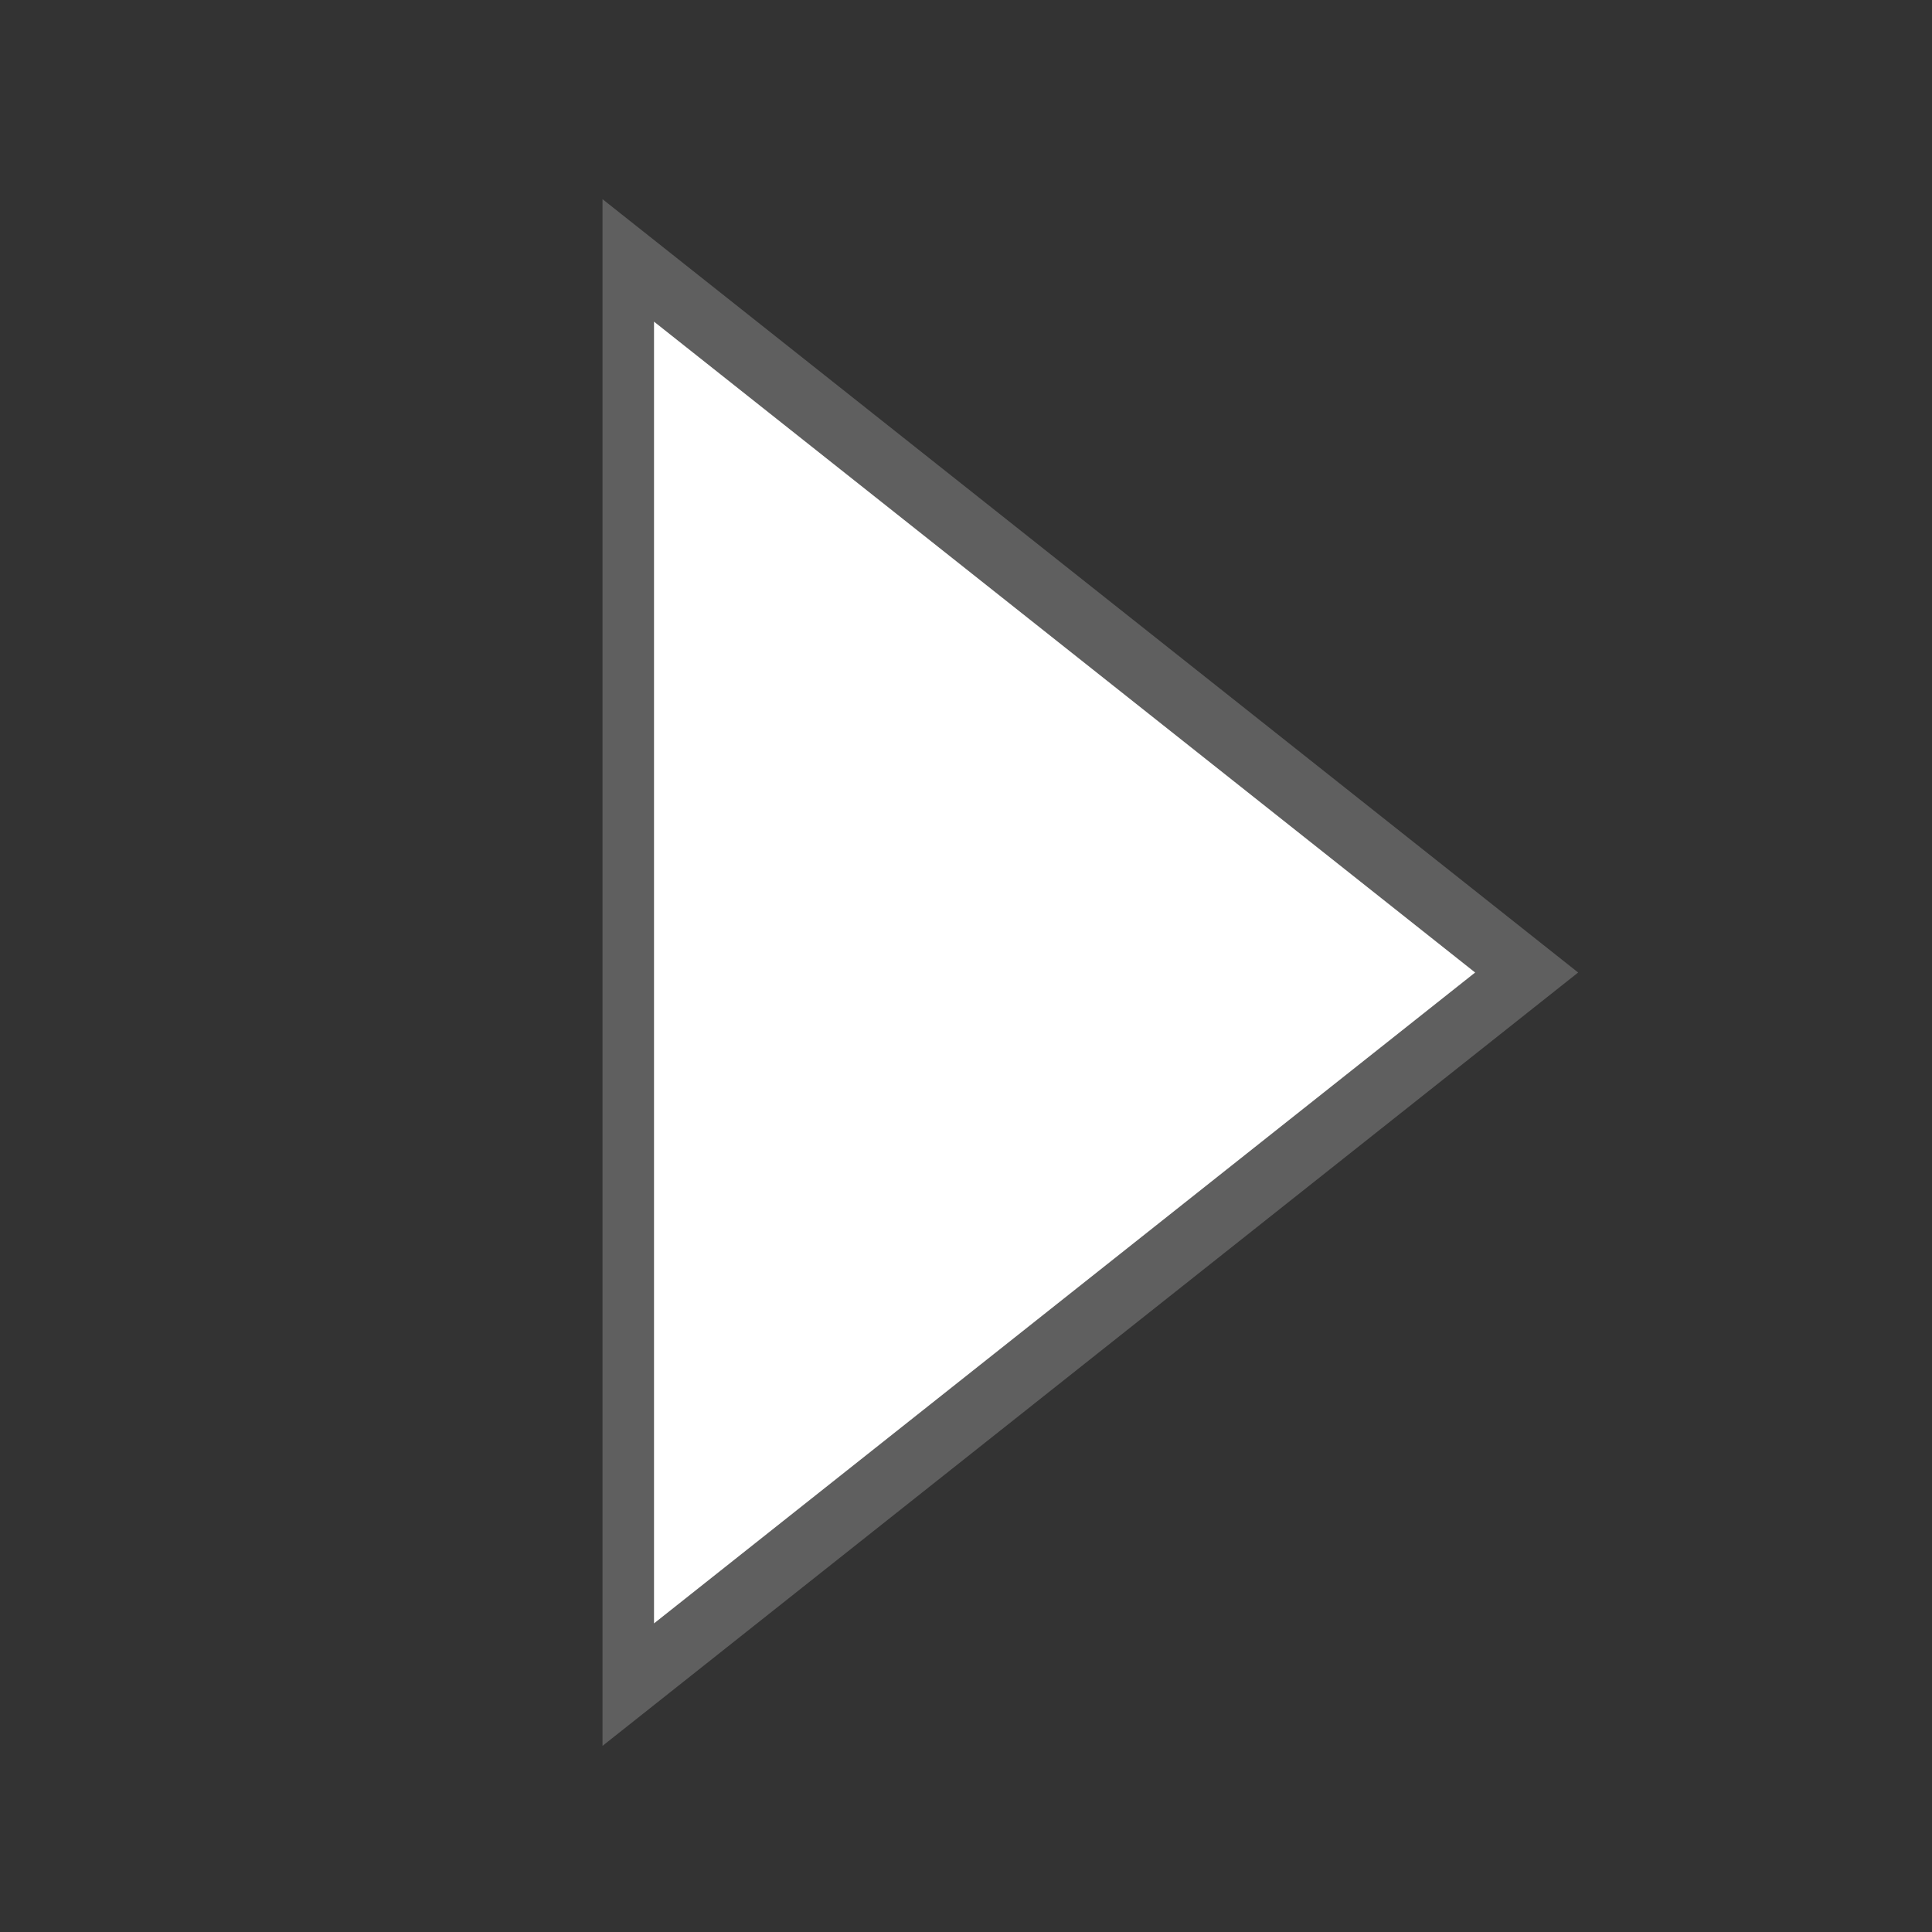 <svg xmlns="http://www.w3.org/2000/svg" xmlns:svg="http://www.w3.org/2000/svg" id="svg2" width="16" height="16" version="1.1"><rect width="100%" height="100%" fill="#333333" stroke="none"/><g id="layer1" transform="translate(0,-1036.362)"><path id="path18028" fill="#fff" fill-opacity="1" stroke="#5f5f5f" stroke-dasharray="none" stroke-linecap="round" stroke-linejoin="miter" stroke-miterlimit="4" stroke-opacity="1" stroke-width=".43" d="M 88.83,340 80.17,340 84.5,332.5 z" display="inline" transform="matrix(0,1.362,-0.992,0,342.483,929.327)"/></g></svg>